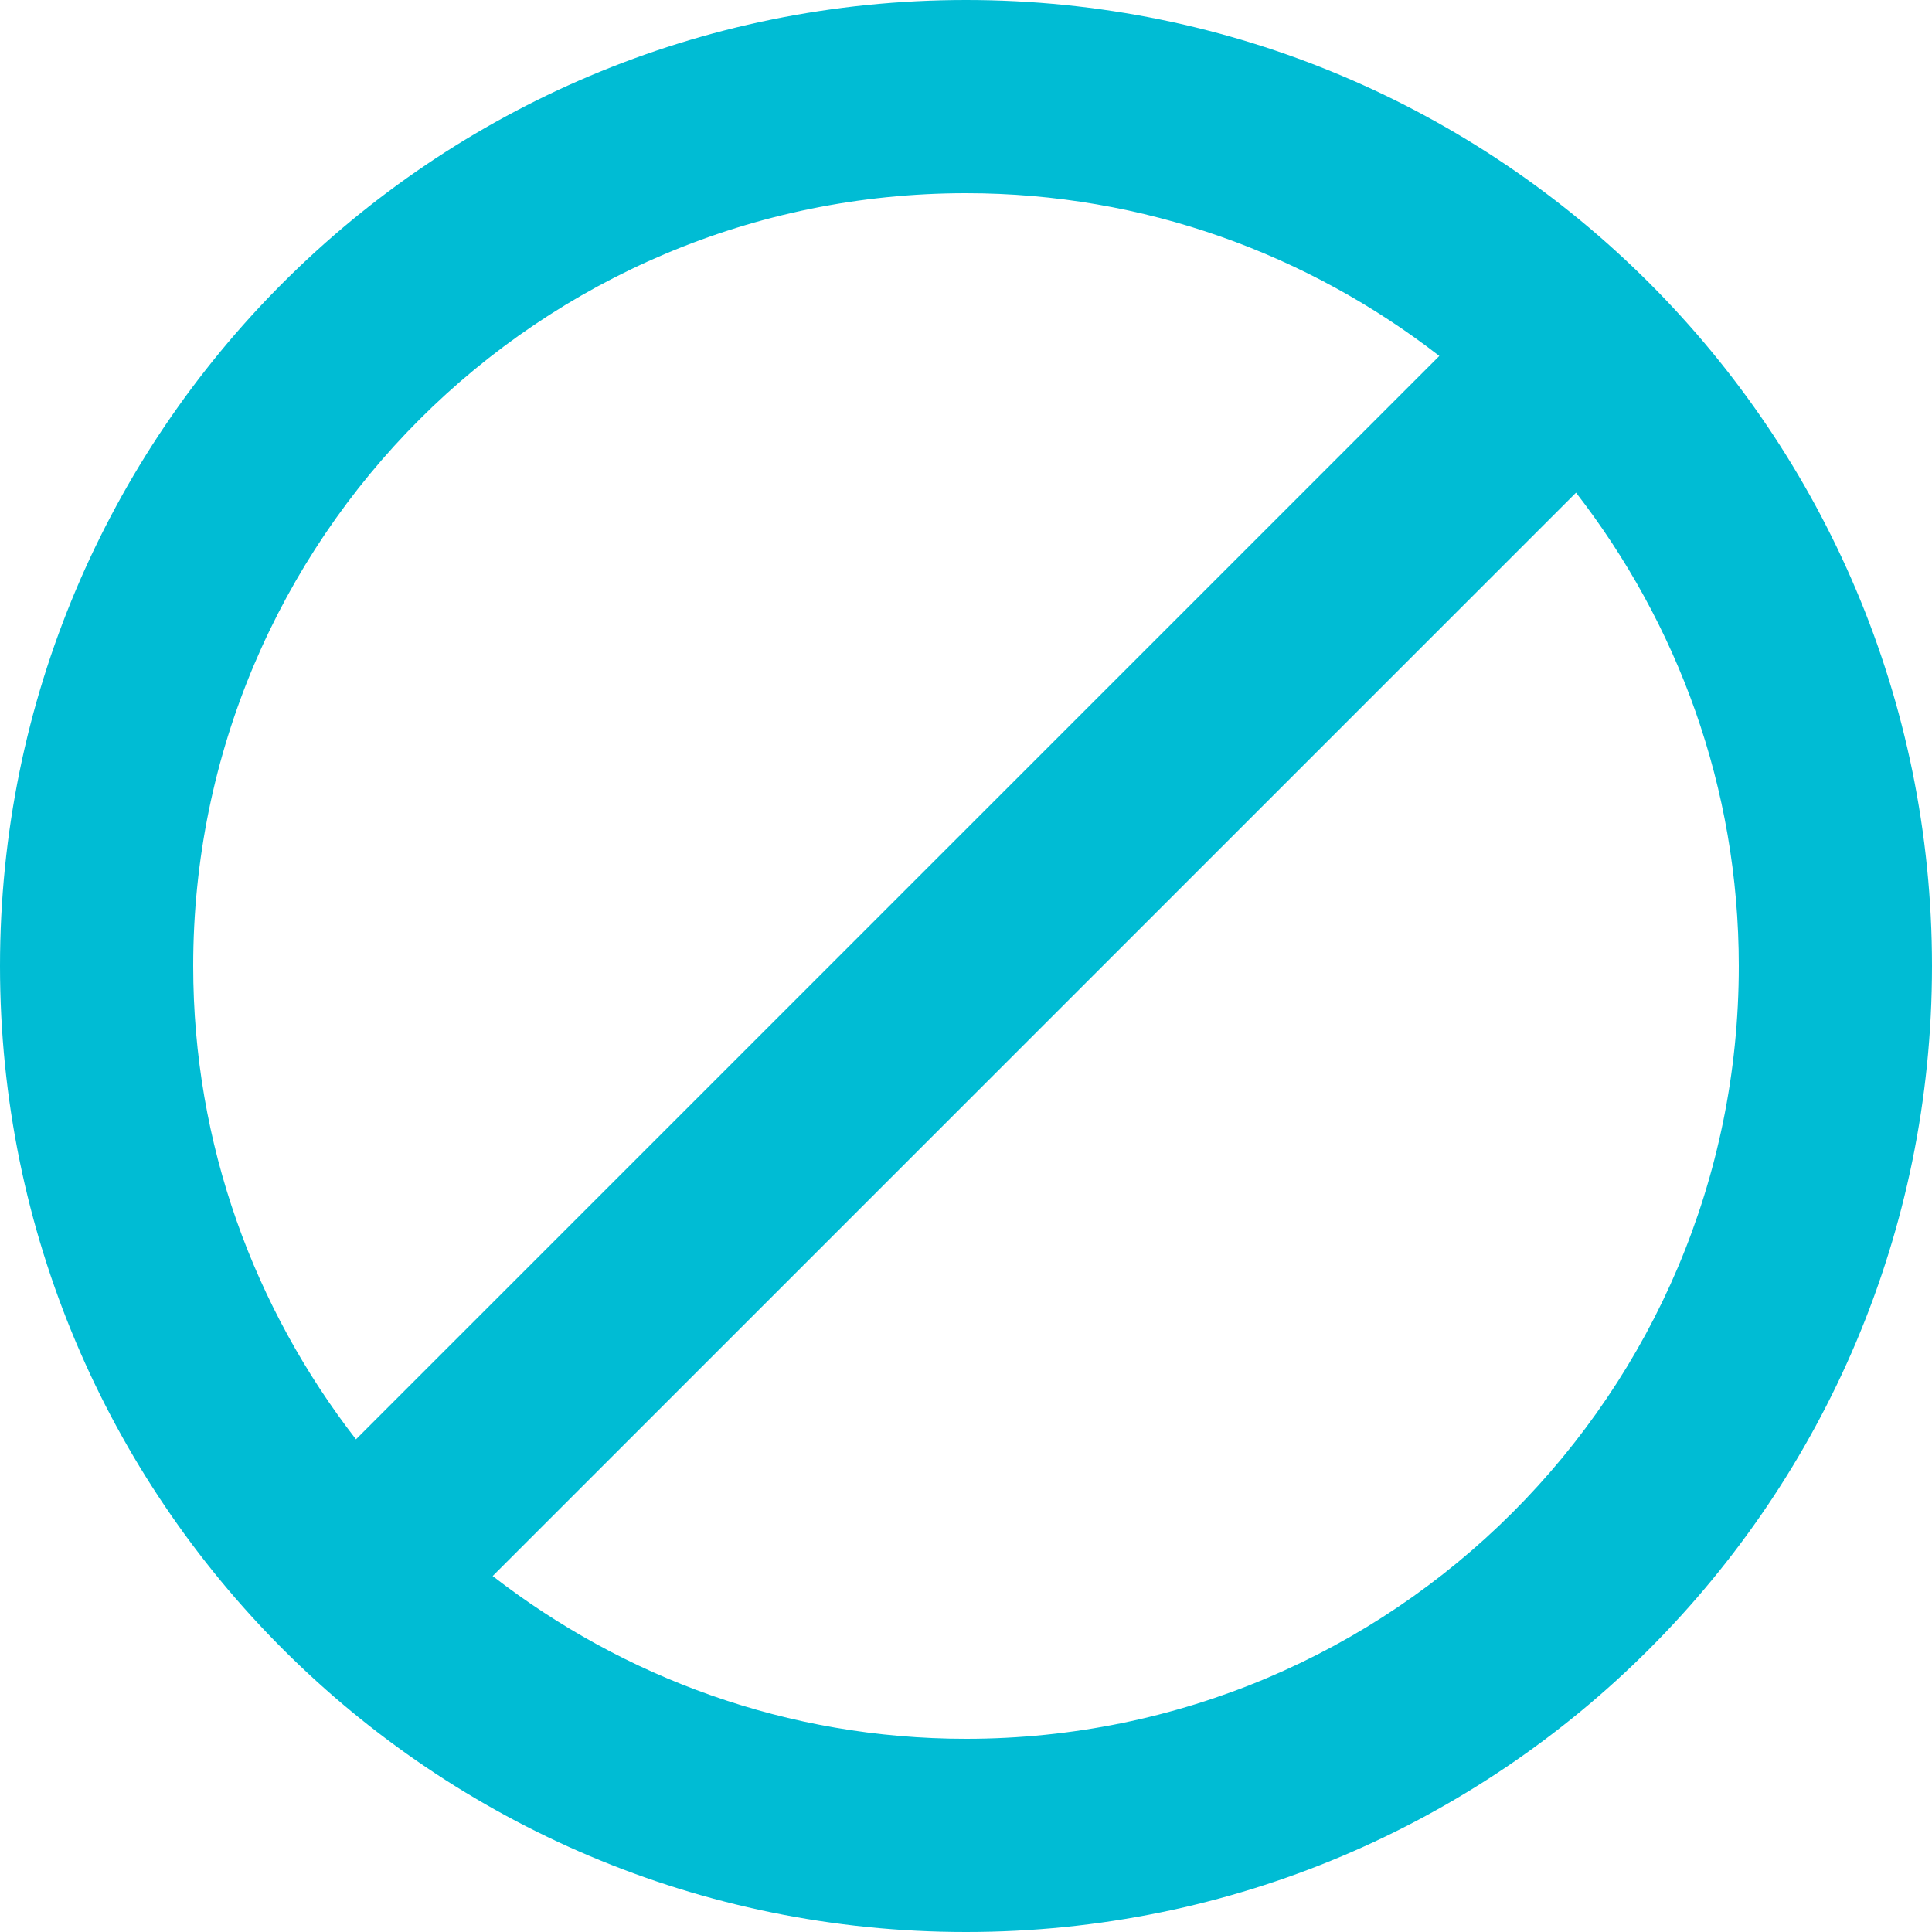 <?xml version="1.0" encoding="UTF-8" standalone="no"?>
<svg
   xmlns:dc="http://purl.org/dc/elements/1.1/"
   xmlns:cc="http://creativecommons.org/ns#"
   xmlns:rdf="http://www.w3.org/1999/02/22-rdf-syntax-ns#"
   xmlns:svg="http://www.w3.org/2000/svg"
   xmlns="http://www.w3.org/2000/svg"
   xmlns:sodipodi="http://sodipodi.sourceforge.net/DTD/sodipodi-0.dtd"
   xmlns:inkscape="http://www.inkscape.org/namespaces/inkscape"
   width="40"
   height="40"
   viewBox="0 0 40 40"
   id="svg2"
   version="1.1"
   inkscape:version="0.91 r13725"
   sodipodi:docname="hb-canceled.svg"
   style="fill:#00BCD4">
  <defs
     id="defs8" />
  <sodipodi:namedview
     pagecolor="#ffffff"
     bordercolor="#666666"
     borderopacity="1"
     objecttolerance="10"
     gridtolerance="10"
     guidetolerance="10"
     inkscape:pageopacity="0"
     inkscape:pageshadow="2"
     inkscape:window-width="668"
     inkscape:window-height="480"
     id="namedview6"
     showgrid="false"
     fit-margin-top="0"
     fit-margin-left="0"
     fit-margin-right="0"
     fit-margin-bottom="0"
     inkscape:zoom="4.916666666666668"
     inkscape:cx="19.99999999999999"
     inkscape:cy="19.99999999999999"
     inkscape:window-x="0"
     inkscape:window-y="30"
     inkscape:window-maximized="0"
     inkscape:current-layer="svg2" />
  <path
     d="m 20,0 c -11.05,0 -20,8.95 -20,20 0,11.05 8.95,20 20,20 11.05,0 20,-8.95 20,-20 0,-11.05 -8.95,-20 -20,-20 z M 4,20 C 4,11.16 11.16,4 20,4 c 3.7,0 7.09,1.27 9.8,3.37 L 7.37,29.8 C 5.27,27.09 4,23.7 4,20 Z m 16,16 c -3.7,0 -7.09,-1.27 -9.8,-3.37 L 32.63,10.2 C 34.73,12.91 36,16.3 36,20 36,28.84 28.84,36 20,36 Z"
     id="path4"
     inkscape:connector-curvature="0" />
</svg>
